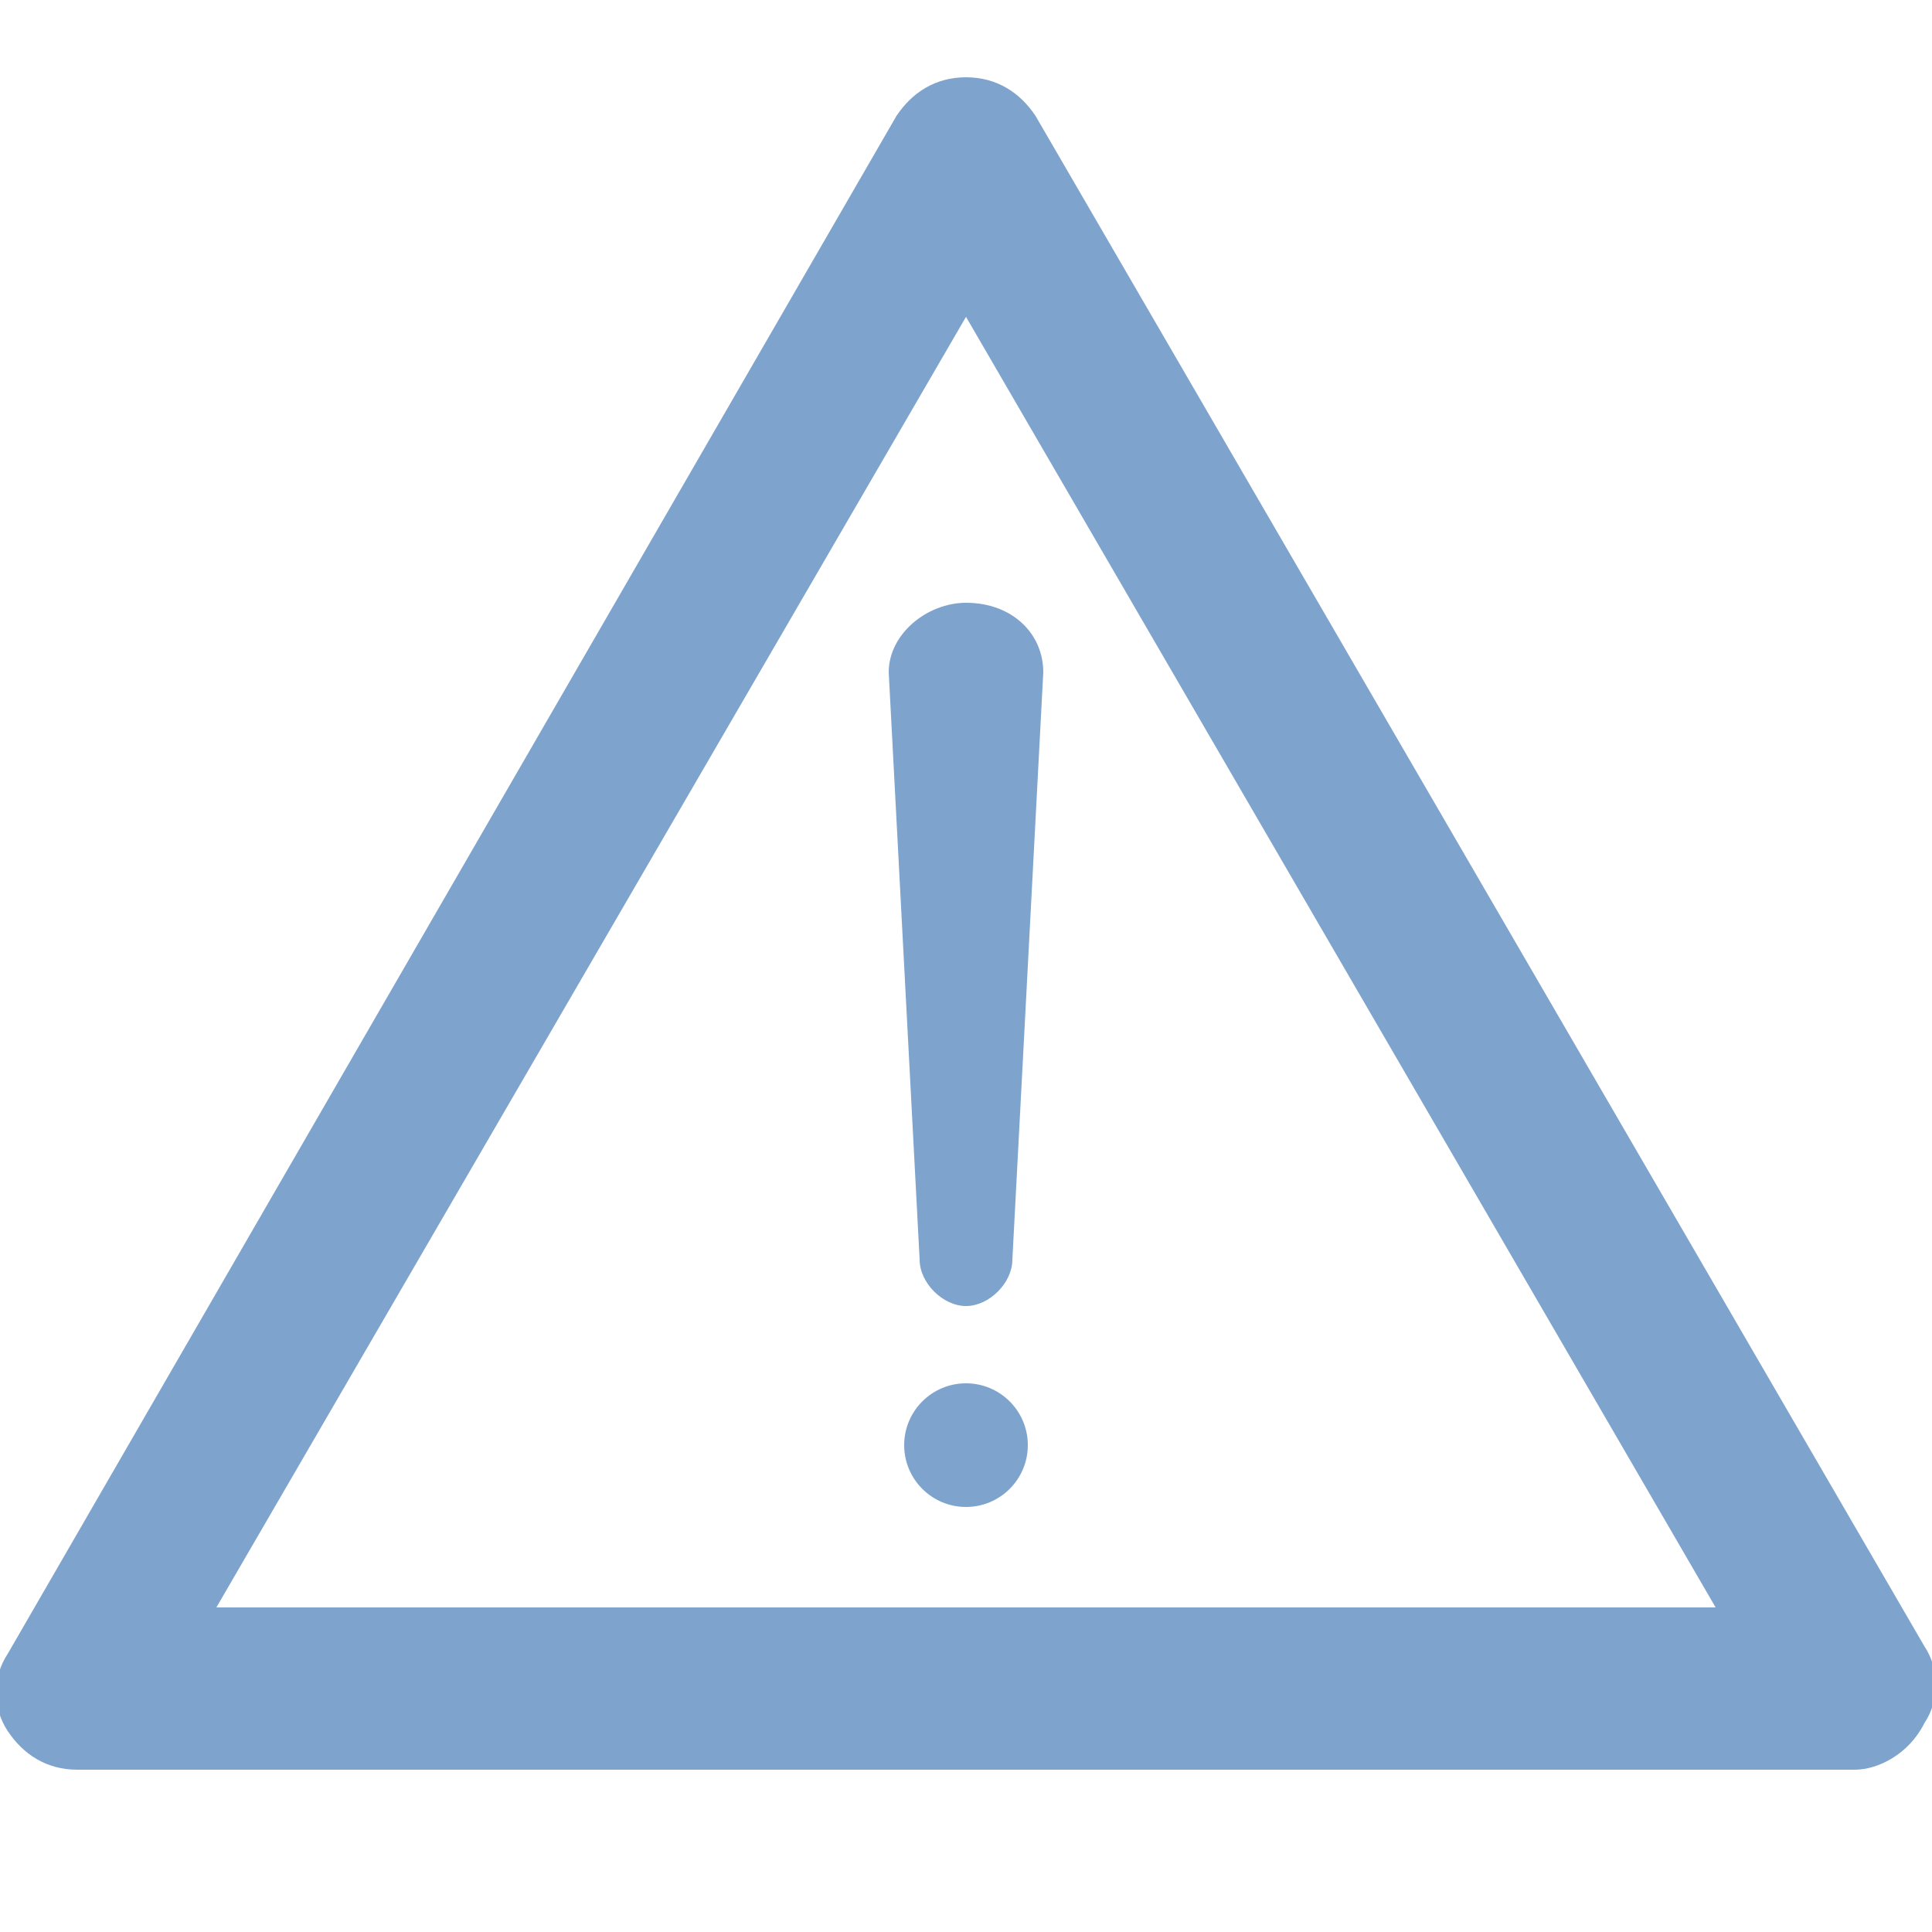 <?xml version="1.0" encoding="utf-8"?>
<!-- Generator: Adobe Illustrator 19.0.0, SVG Export Plug-In . SVG Version: 6.00 Build 0)  -->
<svg version="1.1" id="Layer_1" xmlns="http://www.w3.org/2000/svg" xmlns:xlink="http://www.w3.org/1999/xlink" x="0px" y="0px"
	 width="25px" height="25px" viewBox="-293 384 25 25" style="enable-background:new -293 384 25 25;" xml:space="preserve">
<style type="text/css">
	.st0{display:none;}
	.st1{display:inline;stroke:#000000;stroke-miterlimit:10;}
	.st2{display:inline;}
	.st3{fill:#424244;}
	.st4{fill:#999A9B;}
	.st5{fill:#C6C6C7;}
	.st6{fill:#6E6E70;}
	.st7{fill:#4D4D4F;}
	.st8{fill:#A4A5A6;}
	.st9{fill:#D1D2D2;}
	.st10{fill:#79797B;}
	.st11{fill:#58585A;}
	.st12{fill:#B0B0B2;}
	.st13{fill:#DBDCDD;}
	.st14{fill:#838385;}
	.st15{fill:#636365;}
	.st16{fill:#BABBBC;}
	.st17{fill:#E7E7E7;}
	.st18{fill:#8F8F90;}
	.st19{fill:#53C9ED;}
	.st20{fill:#616161;}
	.st21{display:inline;fill:#616161;}
	.st22{display:inline;fill:none;}
	.st23{display:none;fill:#616161;}
	.st24{display:none;fill:#A8D15F;}
	.st25{fill:#7EA4CE;}
</style>
<g id="Layer_1_1_" class="st0">
</g>
<g id="Layer_2" class="st0">
	<rect id="XMLID_1_" x="-293" y="383.6" class="st1" width="25.4" height="25.4"/>
</g>
<g id="Layer_3" class="st0">
	<g id="XMLID_3_" class="st2">
		<g id="XMLID_49_">
			<g id="XMLID_57_">
				<path id="XMLID_61_" class="st3" d="M-281.5,390.9c0,0.3,0.2,0.5,0.5,0.5l0,0c0.3,0,0.5-0.2,0.5-0.5v-4.3c0-0.3-0.2-0.5-0.5-0.5
					l0,0c-0.3,0-0.5,0.2-0.5,0.5V390.9z"/>
				<path id="XMLID_58_" class="st4" d="M-281.5,407.5c0,0.3,0.2,0.5,0.5,0.5l0,0c0.3,0,0.5-0.2,0.5-0.5v-4.2c0-0.3-0.2-0.5-0.5-0.5
					l0,0c-0.3,0-0.5,0.2-0.5,0.5V407.5z"/>
			</g>
			<g id="XMLID_50_">
				<path id="XMLID_54_" class="st5" d="M-287.3,397.6c0.3,0,0.5-0.2,0.5-0.5l0,0c0-0.3-0.2-0.5-0.5-0.5h-4.2
					c-0.3,0-0.5,0.2-0.5,0.5l0,0c0,0.3,0.2,0.5,0.5,0.5H-287.3z"/>
				<path id="XMLID_51_" class="st6" d="M-270.6,397.6c0.3,0,0.5-0.2,0.5-0.5l0,0c0-0.3-0.2-0.5-0.5-0.5h-4.2
					c-0.3,0-0.5,0.2-0.5,0.5l0,0c0,0.3,0.2,0.5,0.5,0.5H-270.6z"/>
			</g>
		</g>
		<g id="XMLID_34_">
			<g id="XMLID_42_">
				<path id="XMLID_46_" class="st7" d="M-279.1,391.1c-0.1,0.3,0,0.5,0.3,0.6l0,0c0.3,0.1,0.5,0,0.6-0.3l1.6-3.9
					c0.1-0.3,0-0.5-0.3-0.6l0,0c-0.3-0.1-0.5,0-0.6,0.3L-279.1,391.1z"/>
				<path id="XMLID_43_" class="st8" d="M-285.5,406.5c-0.1,0.3,0,0.5,0.3,0.6l0,0c0.3,0.1,0.5,0,0.6-0.3l1.6-3.8
					c0.1-0.3,0-0.5-0.3-0.6l0,0c-0.3-0.1-0.5,0-0.6,0.3L-285.5,406.5z"/>
			</g>
			<g id="XMLID_35_">
				<path id="XMLID_39_" class="st9" d="M-287,395.1c0.3,0.1,0.5,0,0.6-0.3l0,0c0.1-0.3,0-0.5-0.3-0.6l-3.8-1.6
					c-0.2-0.1-0.5,0-0.6,0.3l0,0c-0.1,0.3,0,0.5,0.3,0.6L-287,395.1z"/>
				<path id="XMLID_36_" class="st10" d="M-271.6,401.5c0.3,0.1,0.5,0,0.6-0.3l0,0c0.1-0.3,0-0.5-0.3-0.6l-3.8-1.6
					c-0.3-0.1-0.5,0-0.6,0.3l0,0c-0.1,0.3,0,0.5,0.3,0.6L-271.6,401.5z"/>
			</g>
		</g>
		<g id="XMLID_19_">
			<g id="XMLID_27_">
				<path id="XMLID_31_" class="st11" d="M-277,392.3c-0.2,0.2-0.2,0.5,0,0.7l0,0c0.2,0.2,0.5,0.2,0.7,0l3-3c0.2-0.2,0.2-0.5,0-0.7
					l0,0c-0.2-0.2-0.5-0.2-0.7,0L-277,392.3z"/>
				<path id="XMLID_28_" class="st12" d="M-288.8,404.1c-0.2,0.2-0.2,0.5,0,0.7l0,0c0.2,0.2,0.5,0.2,0.7,0l3-3
					c0.2-0.2,0.2-0.5,0-0.7l0,0c-0.2-0.2-0.5-0.2-0.7,0L-288.8,404.1z"/>
			</g>
			<g id="XMLID_20_">
				<path id="XMLID_24_" class="st13" d="M-285.8,393c0.2,0.2,0.5,0.2,0.7,0l0,0c0.2-0.2,0.2-0.5,0-0.7l-3-3c-0.2-0.2-0.5-0.2-0.7,0
					l0,0c-0.2,0.2-0.2,0.6,0,0.7L-285.8,393z"/>
				<path id="XMLID_21_" class="st14" d="M-274,404.8c0.2,0.2,0.5,0.2,0.7,0l0,0c0.2-0.2,0.2-0.5,0-0.7l-3-3c-0.2-0.2-0.5-0.2-0.7,0
					l0,0c-0.2,0.2-0.2,0.5,0,0.7L-274,404.8z"/>
			</g>
		</g>
		<g id="XMLID_4_">
			<g id="XMLID_12_">
				<path id="XMLID_16_" class="st15" d="M-275.5,394.2c-0.3,0.1-0.4,0.4-0.3,0.6l0,0c0.1,0.3,0.4,0.4,0.6,0.3l3.9-1.6
					c0.3-0.1,0.5-0.4,0.3-0.6l0,0c-0.1-0.3-0.4-0.4-0.6-0.3L-275.5,394.2z"/>
				<path id="XMLID_13_" class="st16" d="M-290.9,400.6c-0.3,0.1-0.4,0.4-0.3,0.6l0,0c0.1,0.3,0.4,0.4,0.6,0.3l3.9-1.6
					c0.3-0.1,0.4-0.4,0.3-0.6l0,0c0-0.3-0.3-0.4-0.6-0.3L-290.9,400.6z"/>
			</g>
			<g id="XMLID_5_">
				<path id="XMLID_9_" class="st17" d="M-283.9,391.5c0.1,0.3,0.4,0.4,0.6,0.3l0,0c0.3-0.1,0.4-0.4,0.3-0.7l-1.6-3.9
					c-0.1-0.2-0.4-0.3-0.6-0.2l0,0c-0.3,0.1-0.4,0.4-0.3,0.6L-283.9,391.5z"/>
				<path id="XMLID_6_" class="st18" d="M-277.5,406.9c0.1,0.3,0.4,0.4,0.6,0.3l0,0c0.3-0.1,0.4-0.4,0.3-0.6l-1.6-3.9
					c-0.1-0.3-0.4-0.4-0.6-0.3l0,0c-0.3,0.1-0.4,0.4-0.3,0.6L-277.5,406.9z"/>
			</g>
		</g>
	</g>
</g>
<g id="Layer_4">
	<g id="XMLID_2_" class="st0">
		<g class="st2">
			<g>
				<path class="st19" d="M-281,390.5c0,0.3,0.2,0.5,0.5,0.5l0,0c0.3,0,0.5-0.2,0.5-0.5v-4.2c0-0.3-0.2-0.5-0.5-0.5l0,0
					c-0.3,0-0.5,0.2-0.5,0.5V390.5z"/>
				<path class="st19" d="M-281,407.1c0,0.3,0.2,0.5,0.5,0.5l0,0c0.3,0,0.5-0.2,0.5-0.5v-4.2c0-0.3-0.2-0.5-0.5-0.5l0,0
					c-0.3,0-0.5,0.2-0.5,0.5V407.1z"/>
			</g>
			<g>
				<path class="st19" d="M-286.7,397.2c0.3,0,0.5-0.2,0.5-0.5l0,0c0-0.3-0.2-0.5-0.5-0.5h-4.2c-0.3,0-0.5,0.2-0.5,0.5l0,0
					c0,0.3,0.2,0.5,0.5,0.5H-286.7z"/>
				<path class="st19" d="M-270,397.2c0.3,0,0.5-0.2,0.5-0.5l0,0c0-0.3-0.2-0.5-0.5-0.5h-4.2c-0.3,0-0.5,0.2-0.5,0.5l0,0
					c0,0.3,0.2,0.5,0.5,0.5H-270z"/>
			</g>
		</g>
		<g class="st2">
			<g>
				<path class="st19" d="M-278.6,390.8c-0.1,0.3,0,0.5,0.3,0.6l0,0c0.3,0.1,0.5,0,0.6-0.3l1.7-3.8c0.1-0.3,0-0.5-0.3-0.6l0,0
					c-0.3-0.1-0.5,0-0.6,0.3L-278.6,390.8z"/>
				<path class="st19" d="M-284.9,406.2c-0.1,0.3,0,0.5,0.3,0.6l0,0c0.3,0.1,0.5,0,0.6-0.3l1.6-3.9c0.1-0.3,0-0.5-0.3-0.6l0,0
					c-0.3-0.1-0.5,0-0.6,0.3L-284.9,406.2z"/>
			</g>
			<g>
				<path class="st19" d="M-286.4,394.8c0.3,0.1,0.5,0,0.6-0.3l0,0c0.1-0.3,0-0.5-0.3-0.6l-3.8-1.6c-0.3-0.1-0.5,0-0.6,0.3l0,0
					c-0.1,0.3,0,0.5,0.3,0.6L-286.4,394.8z"/>
				<path class="st19" d="M-271,401.2c0.3,0.1,0.5,0,0.6-0.3l0,0c0.1-0.3,0-0.5-0.3-0.6l-3.9-1.6c-0.3-0.1-0.5,0-0.6,0.3l0,0
					c-0.1,0.3,0,0.5,0.3,0.6L-271,401.2z"/>
			</g>
		</g>
		<g class="st2">
			<g>
				<path class="st19" d="M-276.4,392c-0.2,0.2-0.2,0.5,0,0.7l0,0c0.2,0.2,0.5,0.2,0.7,0l3-3c0.2-0.2,0.2-0.5,0-0.7l0,0
					c-0.2-0.2-0.5-0.2-0.7,0L-276.4,392z"/>
				<path class="st19" d="M-288.2,403.7c-0.2,0.2-0.2,0.5,0,0.7l0,0c0.2,0.2,0.5,0.2,0.7,0l3-3c0.2-0.2,0.2-0.5,0-0.7l0,0
					c-0.2-0.2-0.5-0.2-0.7,0L-288.2,403.7z"/>
			</g>
			<g>
				<path class="st19" d="M-285.2,392.7c0.2,0.2,0.5,0.2,0.7,0l0,0c0.2-0.2,0.2-0.5,0-0.7l-3-3c-0.2-0.2-0.5-0.2-0.7,0l0,0
					c-0.2,0.2-0.2,0.5,0,0.7L-285.2,392.7z"/>
				<path class="st19" d="M-273.5,404.4c0.2,0.2,0.5,0.2,0.7,0l0,0c0.2-0.2,0.2-0.5,0-0.7l-3-3c-0.2-0.2-0.5-0.2-0.7,0l0,0
					c-0.2,0.2-0.2,0.5,0,0.7L-273.5,404.4z"/>
			</g>
		</g>
		<g class="st2">
			<g>
				<path class="st19" d="M-274.9,393.9c-0.3,0.1-0.4,0.4-0.3,0.6l0,0c0.1,0.3,0.4,0.4,0.6,0.3l3.9-1.6c0.3-0.1,0.4-0.4,0.3-0.6l0,0
					c-0.1-0.3-0.4-0.4-0.6-0.3L-274.9,393.9z"/>
				<path class="st19" d="M-290.3,400.2c-0.3,0.1-0.4,0.4-0.3,0.6l0,0c0.1,0.3,0.4,0.4,0.6,0.3l4-1.6c0.3-0.1,0.4-0.4,0.3-0.6l0,0
					c-0.1-0.3-0.4-0.4-0.6-0.3L-290.3,400.2z"/>
			</g>
			<g>
				<path class="st19" d="M-283.3,391.2c0.1,0.3,0.4,0.4,0.6,0.3l0,0c0.3-0.1,0.4-0.4,0.3-0.6l-1.6-4c-0.1-0.3-0.4-0.4-0.7-0.3l0,0
					c-0.2,0.1-0.3,0.4-0.2,0.7L-283.3,391.2z"/>
				<path class="st19" d="M-276.9,406.5c0.1,0.3,0.4,0.4,0.6,0.3l0,0c0.3-0.1,0.4-0.4,0.3-0.6l-1.6-3.9c-0.1-0.3-0.4-0.4-0.7-0.3
					l0,0c-0.3,0.1-0.4,0.4-0.3,0.6L-276.9,406.5z"/>
			</g>
		</g>
	</g>
	<g id="XMLID_8_" class="st0">
		<g id="XMLID_11_" class="st2">
			
				<rect id="XMLID_14_" x="-294.8" y="394.3" transform="matrix(-0.707 0.707 -0.707 -0.707 -199.498 874.51)" class="st20" width="27.8" height="3.2"/>
		</g>
		
			<rect id="XMLID_10_" x="-294.5" y="394.2" transform="matrix(0.707 0.707 -0.707 0.707 197.701 314.383)" class="st21" width="27.8" height="3.2"/>
	</g>
	<g id="XMLID_7_" class="st0">
		<circle class="st22" cx="-281" cy="396.7" r="10"/>
		
			<rect x="-291" y="395.6" transform="matrix(0.707 -0.707 0.707 0.707 -362.831 -82.479)" class="st21" width="20.1" height="2.2"/>
		<path class="st21" d="M-273.2,404.4c4.2-4.2,4.2-11.2,0-15.4c-4.2-4.2-11.2-4.3-15.5,0c-4.3,4.2-4.3,11.2,0,15.4
			C-284.4,408.7-277.5,408.7-273.2,404.4z M-287.4,390.2c3.6-3.6,9.4-3.6,12.9,0c3.6,3.6,3.6,9.4,0,12.9c-3.6,3.6-9.4,3.6-12.9,0
			S-291,393.8-287.4,390.2z"/>
	</g>
	<path id="XMLID_15_" class="st23" d="M-274.7,386.6c-3.9,4.8-6.9,10.1-9.5,15.7c-1-1.4-2.1-2.8-3.1-4.3c-1-1.3-5.1,0.2-3.9,1.8
		c1.8,2.4,3.6,4.9,5.4,7.3c0.8,1.1,3.5,0.4,4-0.7c2.8-6.7,6-13.2,10.6-18.9C-269.6,385.5-273.6,385.3-274.7,386.6z"/>
	<path id="XMLID_101_" class="st24" d="M-274.7,386.8c-3.9,4.8-6.9,10.1-9.5,15.7c-1-1.4-2.1-2.8-3.1-4.3c-1-1.3-5.1,0.2-3.9,1.8
		c1.8,2.4,3.6,4.9,5.4,7.3c0.8,1.1,3.5,0.4,4-0.7c2.8-6.7,6-13.2,10.6-18.9C-269.6,385.7-273.6,385.5-274.7,386.8z"/>
	<g id="XMLID_104_">
		<path id="XMLID_107_" class="st25" d="M-269,406.9h-23c-0.4,0-0.7-0.2-0.9-0.5c-0.2-0.3-0.2-0.7,0-1l11.5-19.9
			c0.2-0.3,0.5-0.5,0.9-0.5s0.7,0.2,0.9,0.5l11.5,19.8c0.2,0.3,0.2,0.7,0,1C-268.3,406.7-268.7,406.9-269,406.9z M-290.2,404.8h19.4
			l-9.7-16.7L-290.2,404.8z"/>
		<circle id="XMLID_106_" class="st25" cx="-280.5" cy="402.7" r="0.8"/>
		<path id="XMLID_105_" class="st25" d="M-279.5,392.7c0-0.5-0.4-0.9-1-0.9c-0.5,0-1,0.4-1,0.9l0,0l0,0l0.4,7.6
			c0,0.3,0.3,0.6,0.6,0.6s0.6-0.3,0.6-0.6L-279.5,392.7C-279.5,392.8-279.5,392.8-279.5,392.7C-279.5,392.8-279.5,392.7-279.5,392.7
			z"/>
	</g>
</g>
</svg>
